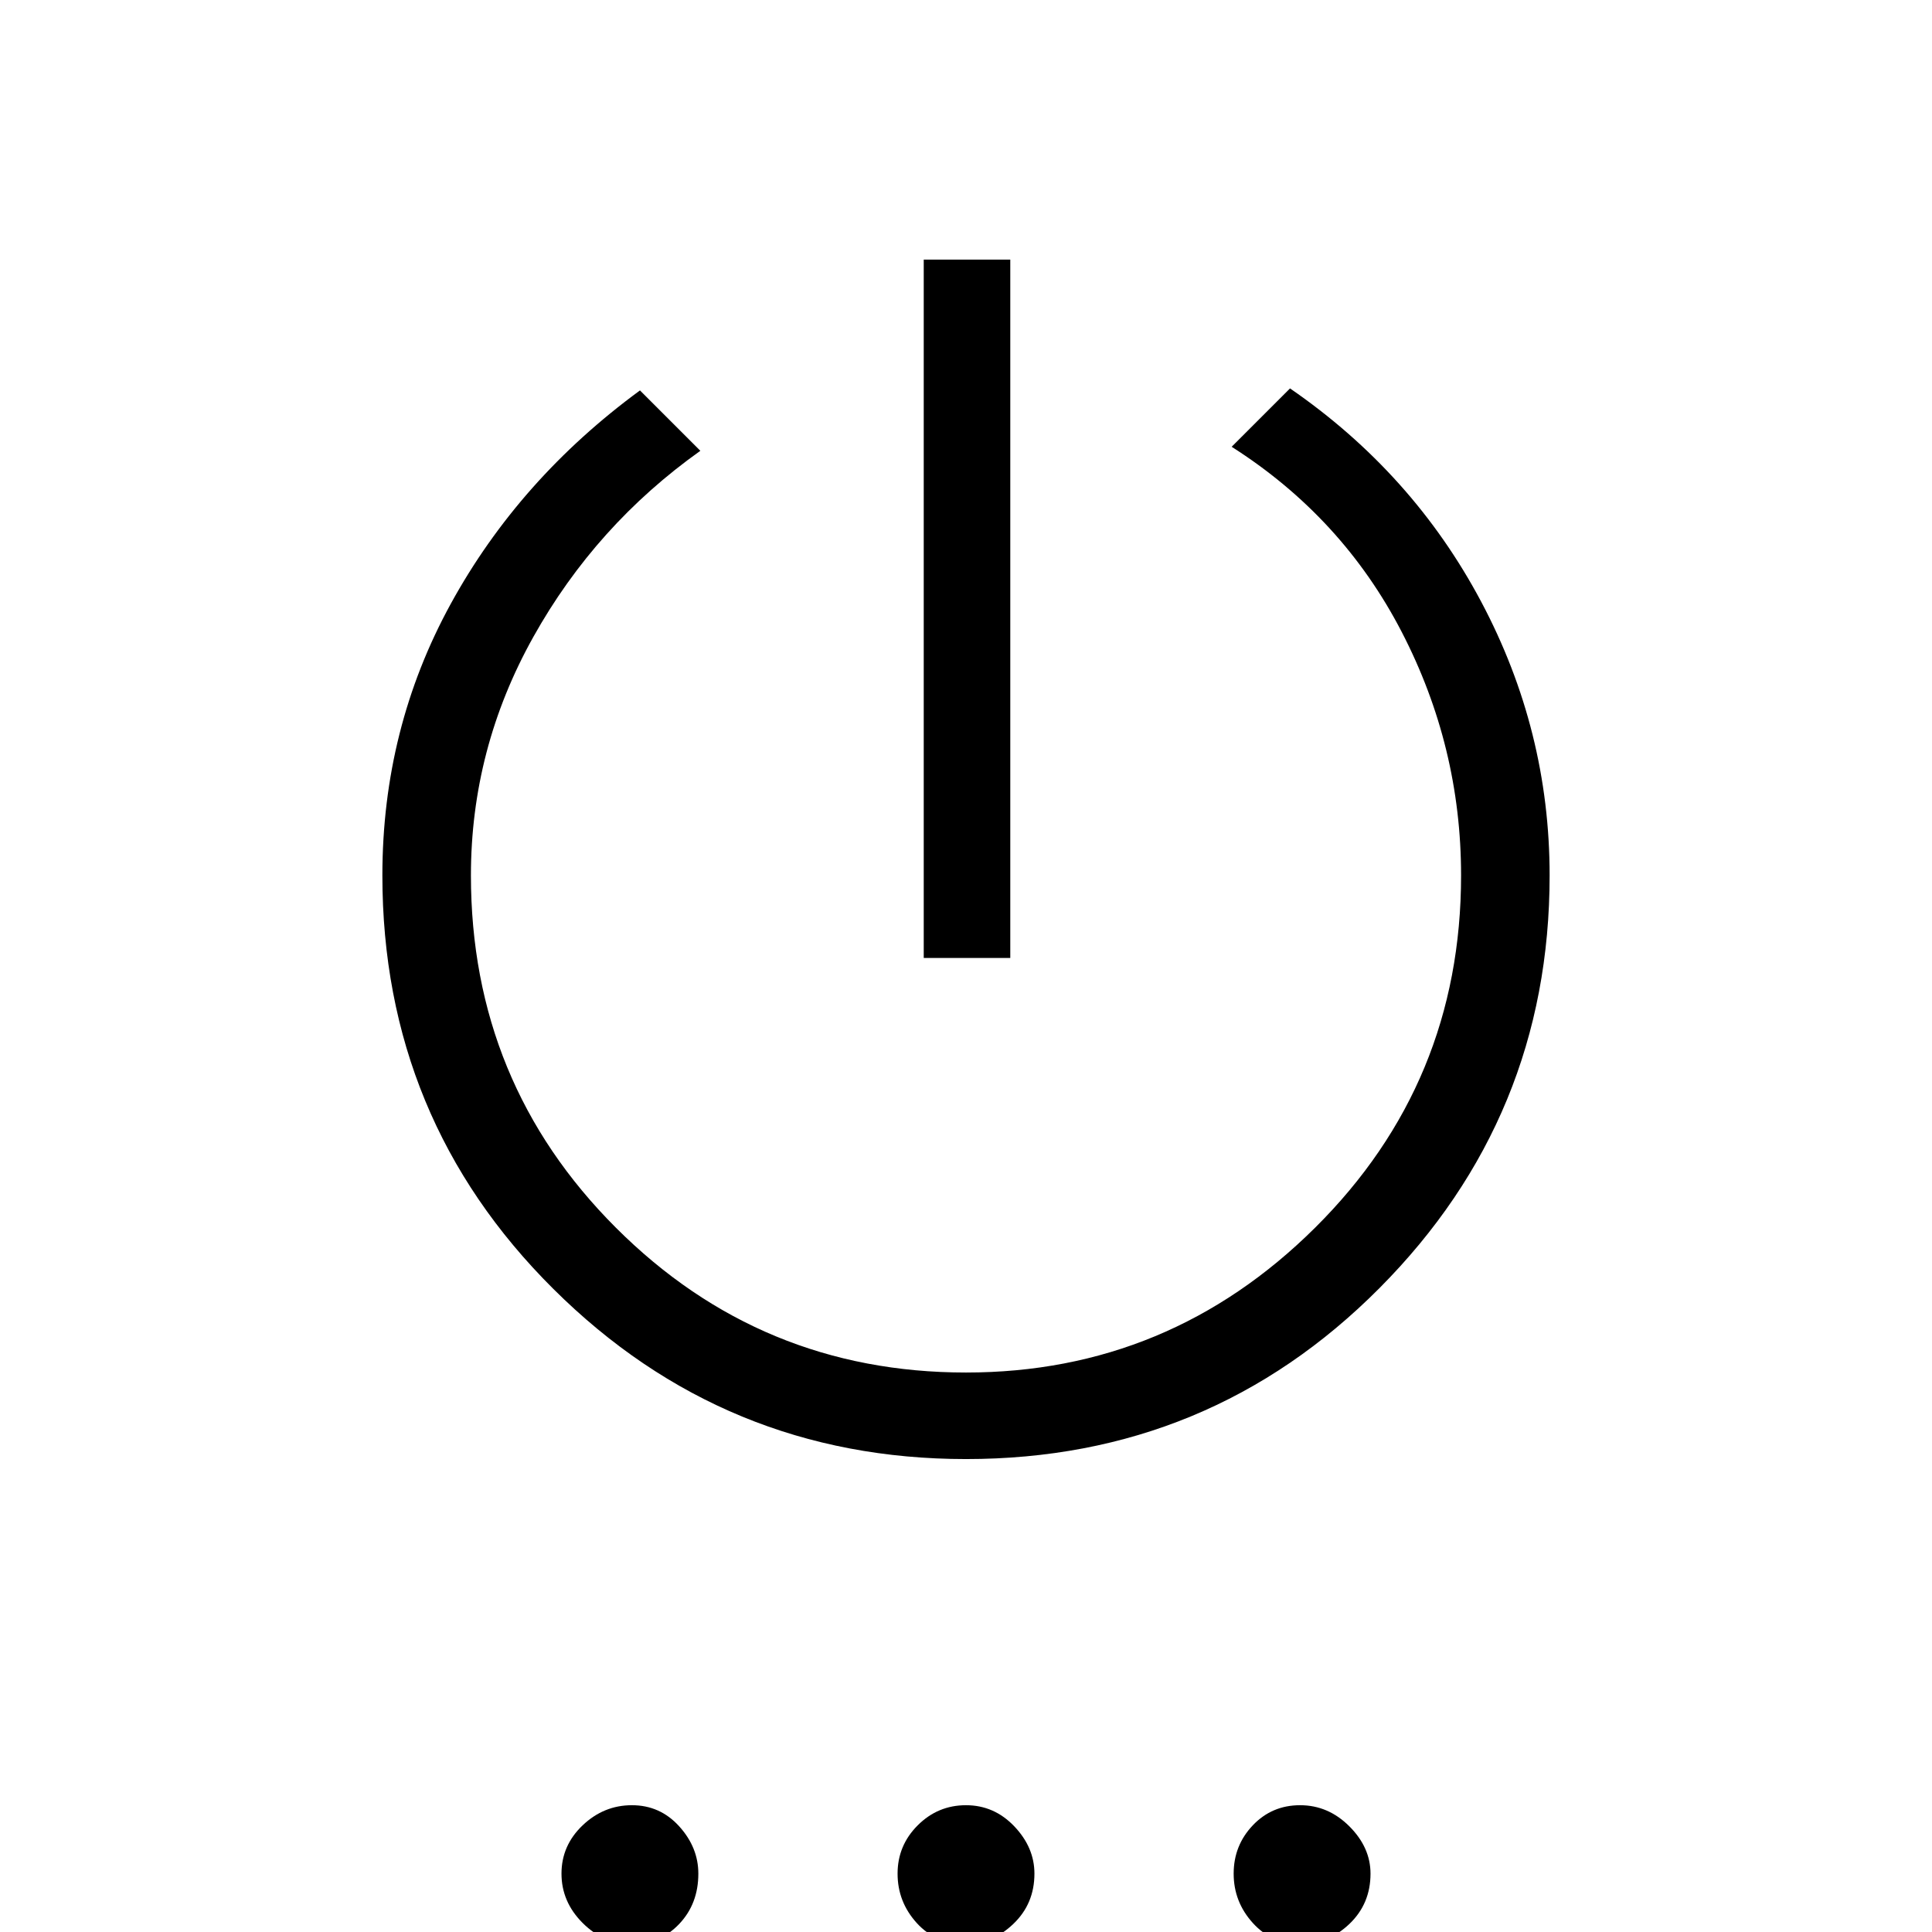 <svg xmlns="http://www.w3.org/2000/svg" height="48" width="48"><path d="M22.95 23.8V6.45h2.15V23.8ZM24 36.25q-6 0-10.25-4.225T9.5 21.75q0-3.65 1.7-6.75t4.7-5.3l1.5 1.5q-2.6 1.85-4.15 4.625Q11.7 18.6 11.7 21.75q0 5.15 3.6 8.75 3.6 3.6 8.7 3.6 5.05 0 8.675-3.6 3.625-3.6 3.625-8.75 0-3.2-1.475-6.05-1.475-2.85-4.225-4.6l1.45-1.45q3.05 2.1 4.75 5.3 1.7 3.2 1.7 6.8 0 6-4.225 10.25T24 36.25ZM15.7 48.3q-.7 0-1.225-.525-.525-.525-.525-1.225 0-.7.525-1.2t1.225-.5q.7 0 1.175.525.475.525.475 1.175 0 .75-.475 1.25t-1.175.5Zm8.3 0q-.75 0-1.225-.525-.475-.525-.475-1.225 0-.7.5-1.2t1.2-.5q.7 0 1.2.525t.5 1.175q0 .75-.525 1.25T24 48.3Zm8.3 0q-.7 0-1.175-.525-.475-.525-.475-1.225 0-.7.475-1.2t1.175-.5q.7 0 1.225.525.525.525.525 1.175 0 .75-.525 1.25t-1.225.5Z"/></svg>
